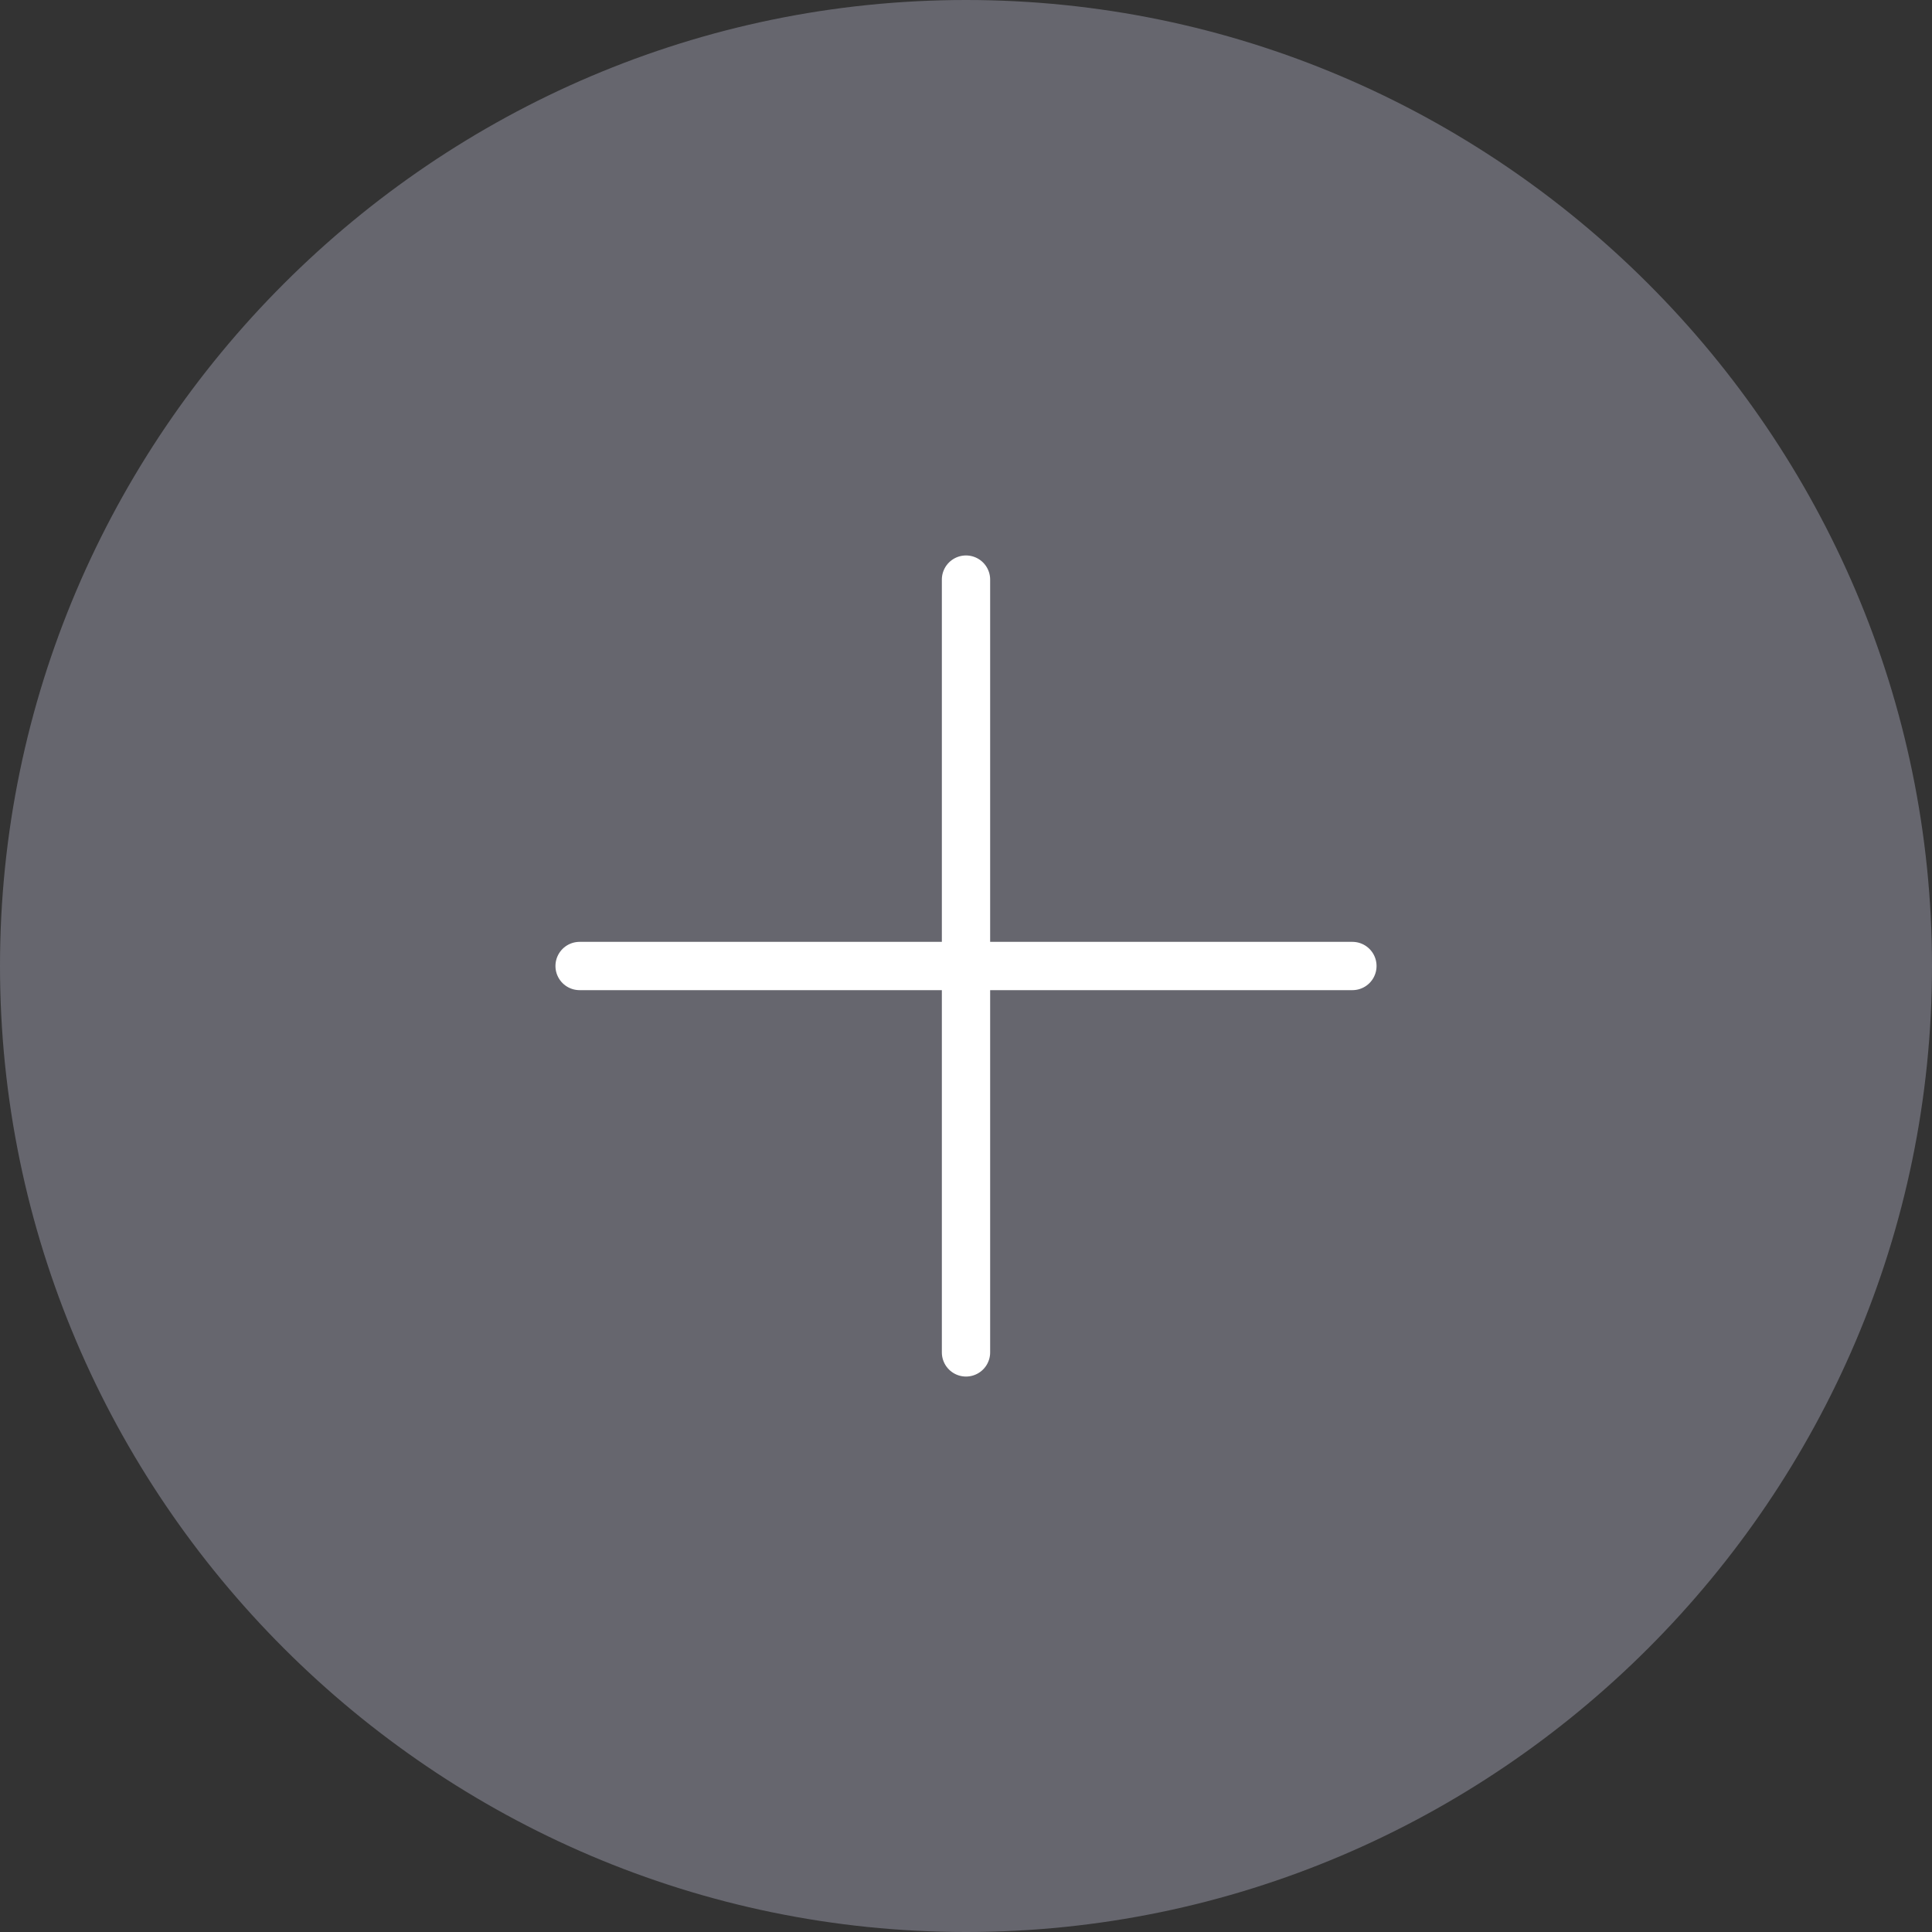 <svg width="60" height="60" viewBox="0 0 60 60" fill="none" xmlns="http://www.w3.org/2000/svg">
<rect x="0" y="0" width="60" height="60" fill="#333333" stroke="none"/>
<path d="M30 60C46.5 60 60 46.5 60 30C60 13.5 46.5 0 30 0C13.5 0 0 13.5 0 30C0 46.5 13.5 60 30 60Z" fill="#66666E"/>
<path d="M18 30H42" stroke="white" stroke-width="1.5" stroke-linecap="round" stroke-linejoin="round"/>
<path d="M30 42V18" stroke="white" stroke-width="1.5" stroke-linecap="round" stroke-linejoin="round"/>
</svg>
